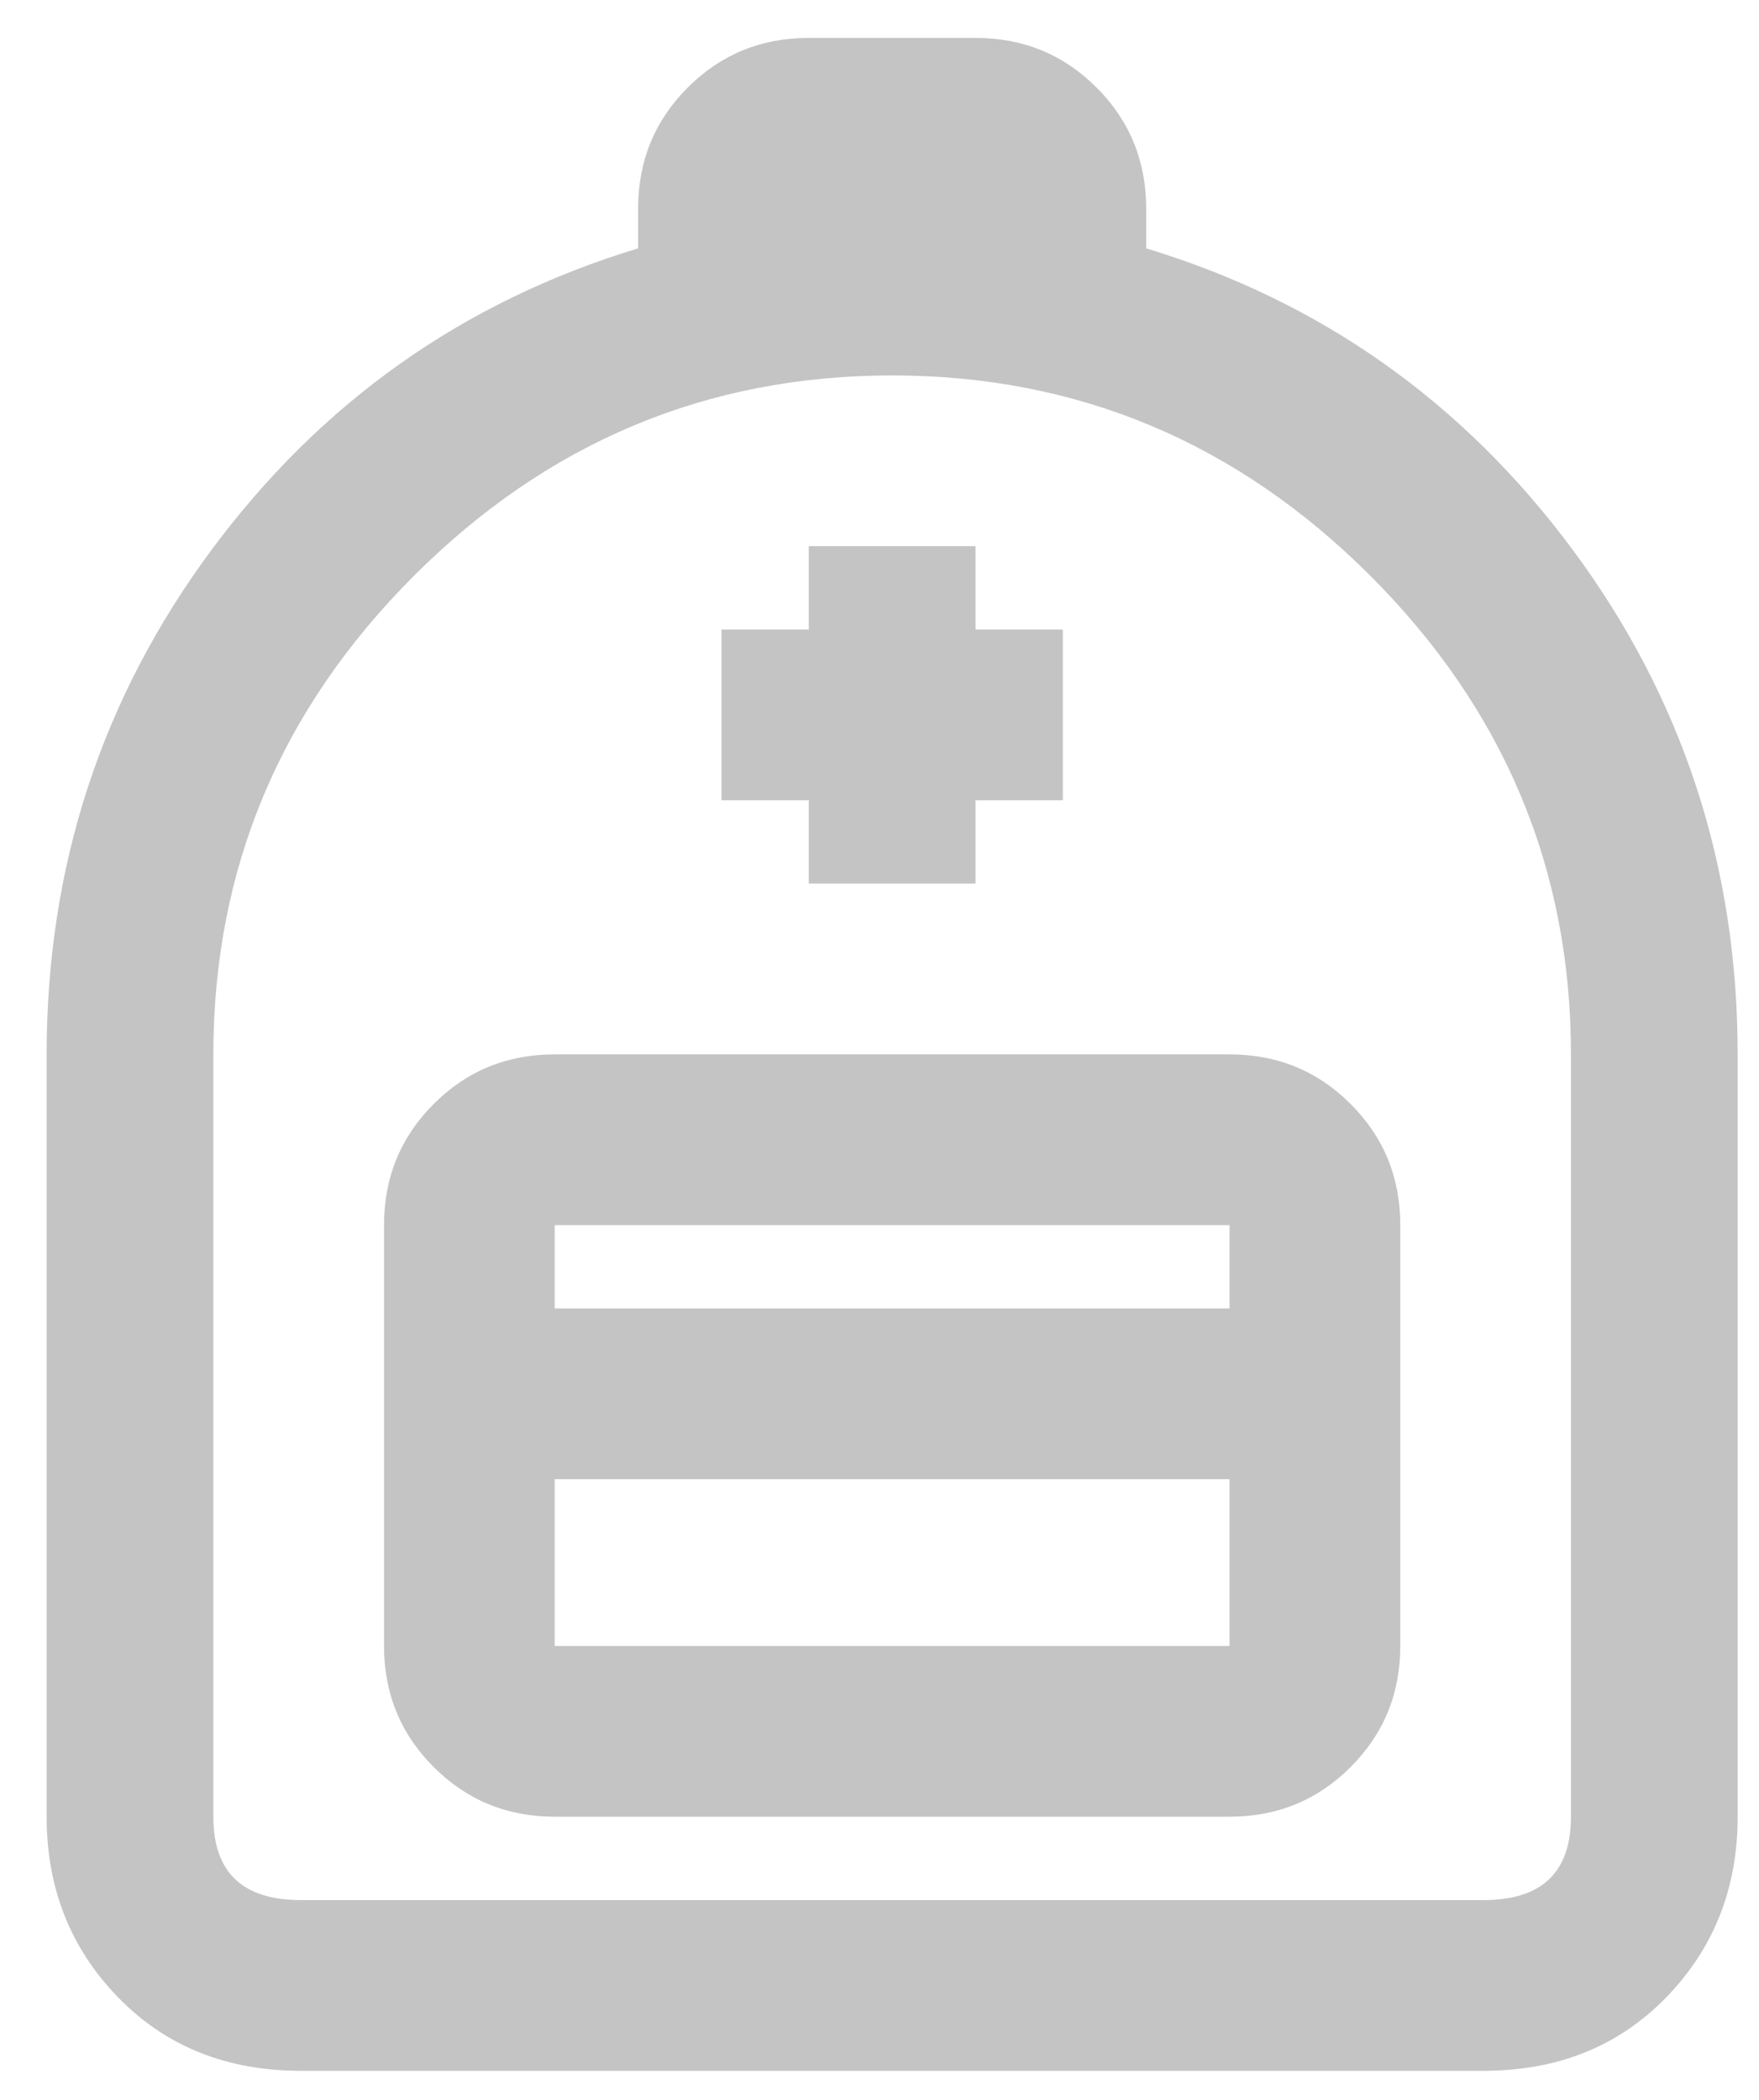 <svg width="31" height="37" viewBox="0 0 31 37" fill="none" xmlns="http://www.w3.org/2000/svg">
<path d="M20.2 4.376V3.677C20.2 2.837 19.909 2.126 19.326 1.543C18.743 0.96 18.032 0.668 17.192 0.668H14.254C13.414 0.668 12.703 0.96 12.12 1.543C11.537 2.126 11.246 2.837 11.246 3.677V4.376C8.167 5.309 5.661 7.081 3.725 9.693C1.79 12.305 0.822 15.266 0.822 18.578V32.01C0.822 33.269 1.242 34.33 2.081 35.193C2.921 36.056 3.993 36.487 5.299 36.487H26.147C27.453 36.487 28.525 36.056 29.365 35.193C30.204 34.33 30.624 33.269 30.624 32.01V18.578C30.624 15.266 29.656 12.305 27.721 9.693C25.785 7.081 23.278 5.309 20.2 4.376ZM27.686 32.01C27.686 32.989 27.173 33.479 26.147 33.479H5.299C4.273 33.479 3.76 32.989 3.76 32.01V18.578C3.76 15.313 4.938 12.503 7.293 10.148C9.648 7.793 12.458 6.615 15.723 6.615C18.988 6.615 21.798 7.793 24.153 10.148C26.508 12.503 27.686 15.313 27.686 18.578V32.01ZM21.669 18.578H9.776C8.937 18.578 8.226 18.869 7.643 19.452C7.06 20.035 6.768 20.746 6.768 21.586V29.002C6.768 29.841 7.06 30.552 7.643 31.135C8.226 31.718 8.937 32.01 9.776 32.01H21.669C22.509 32.01 23.22 31.718 23.803 31.135C24.386 30.552 24.678 29.841 24.678 29.002V21.586C24.678 20.746 24.386 20.035 23.803 19.452C23.22 18.869 22.509 18.578 21.669 18.578ZM21.669 29.002H9.776V26.063H21.669V29.002ZM21.669 23.055H9.776V21.586H21.669V23.055ZM14.254 15.569H17.192V14.1H18.731V11.092H17.192V9.623H14.254V11.092H12.715V14.1H14.254V15.569Z" fill="#C4C4C4"/>
</svg>
